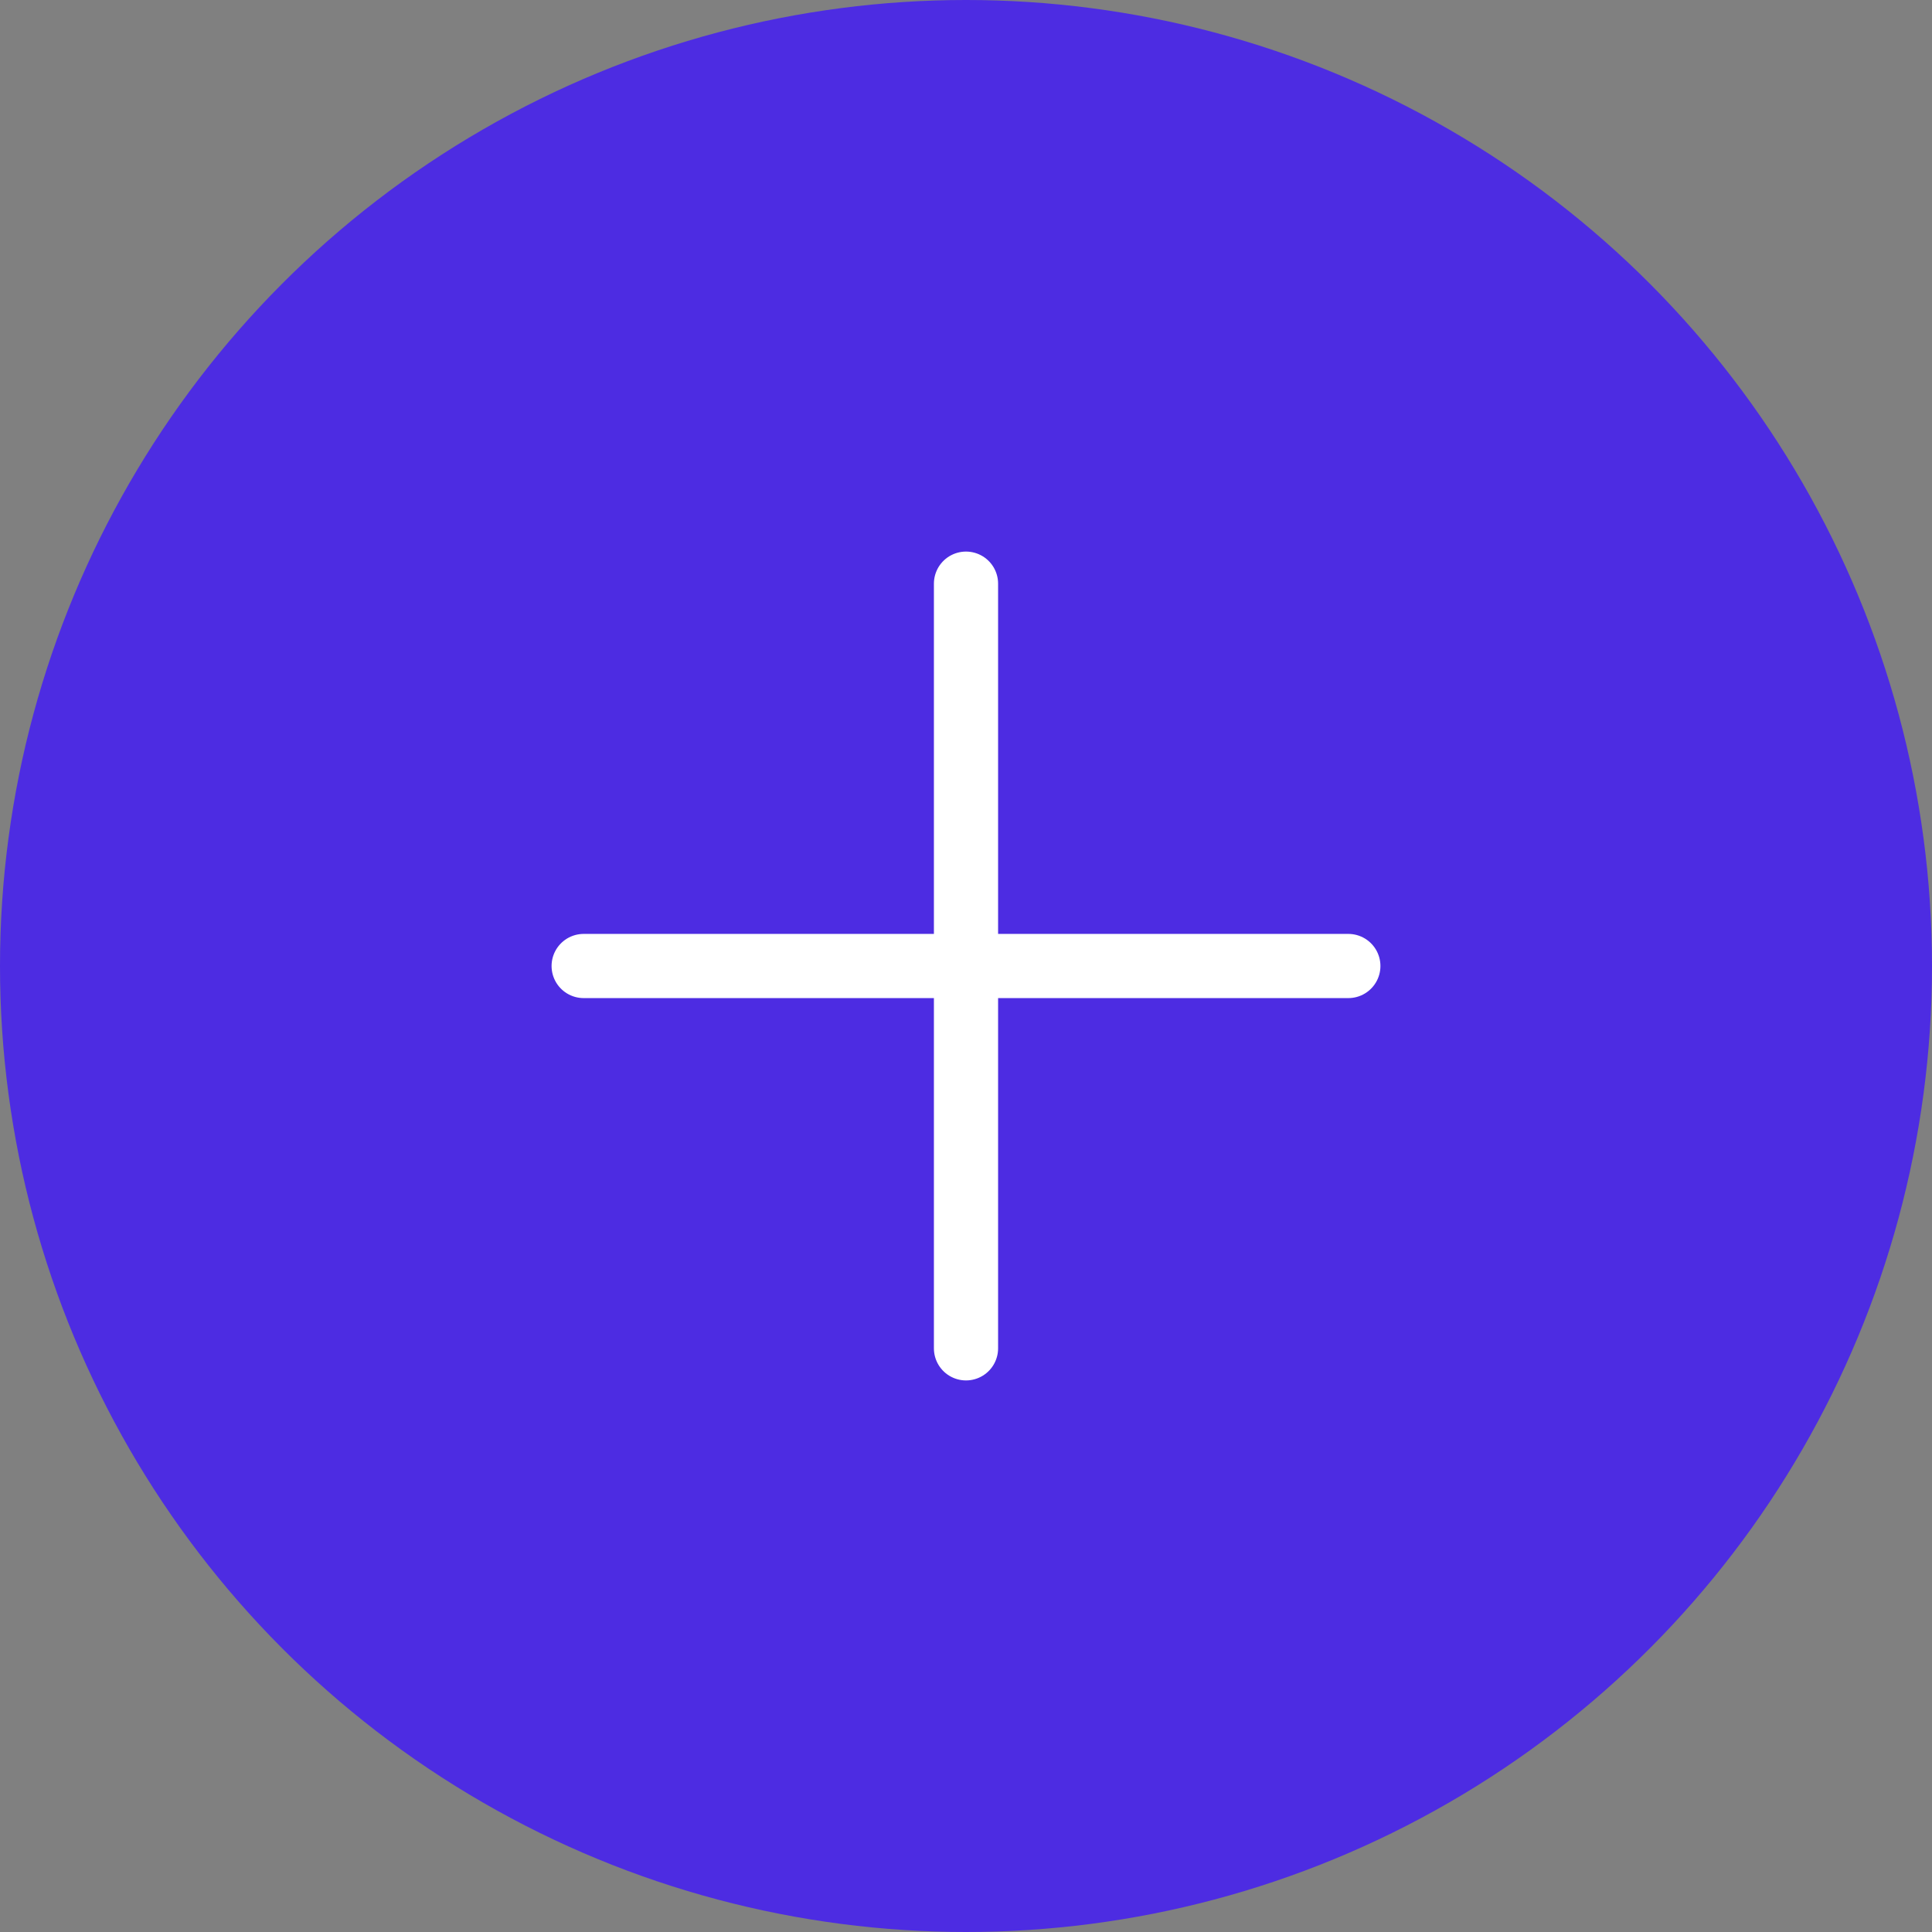 <?xml version="1.0" encoding="UTF-8"?><svg id="Capa_1" xmlns="http://www.w3.org/2000/svg" viewBox="0 0 90.3 90.3"><rect x="0" y="0" width="90.3" height="90.3" fill="#808080" stroke="none"/><defs><style>.cls-1{fill:#4d2ce2;}.cls-2{fill:none;stroke:#fff;stroke-linecap:round;stroke-linejoin:round;stroke-width:3px;}</style></defs><circle class="cls-1" cx="45.15" cy="45.15" r="45.15"/><g><line class="cls-2" x1="45.15" y1="27.28" x2="45.15" y2="63.02"/><line class="cls-2" x1="63.02" y1="45.15" x2="27.28" y2="45.15"/></g></svg>